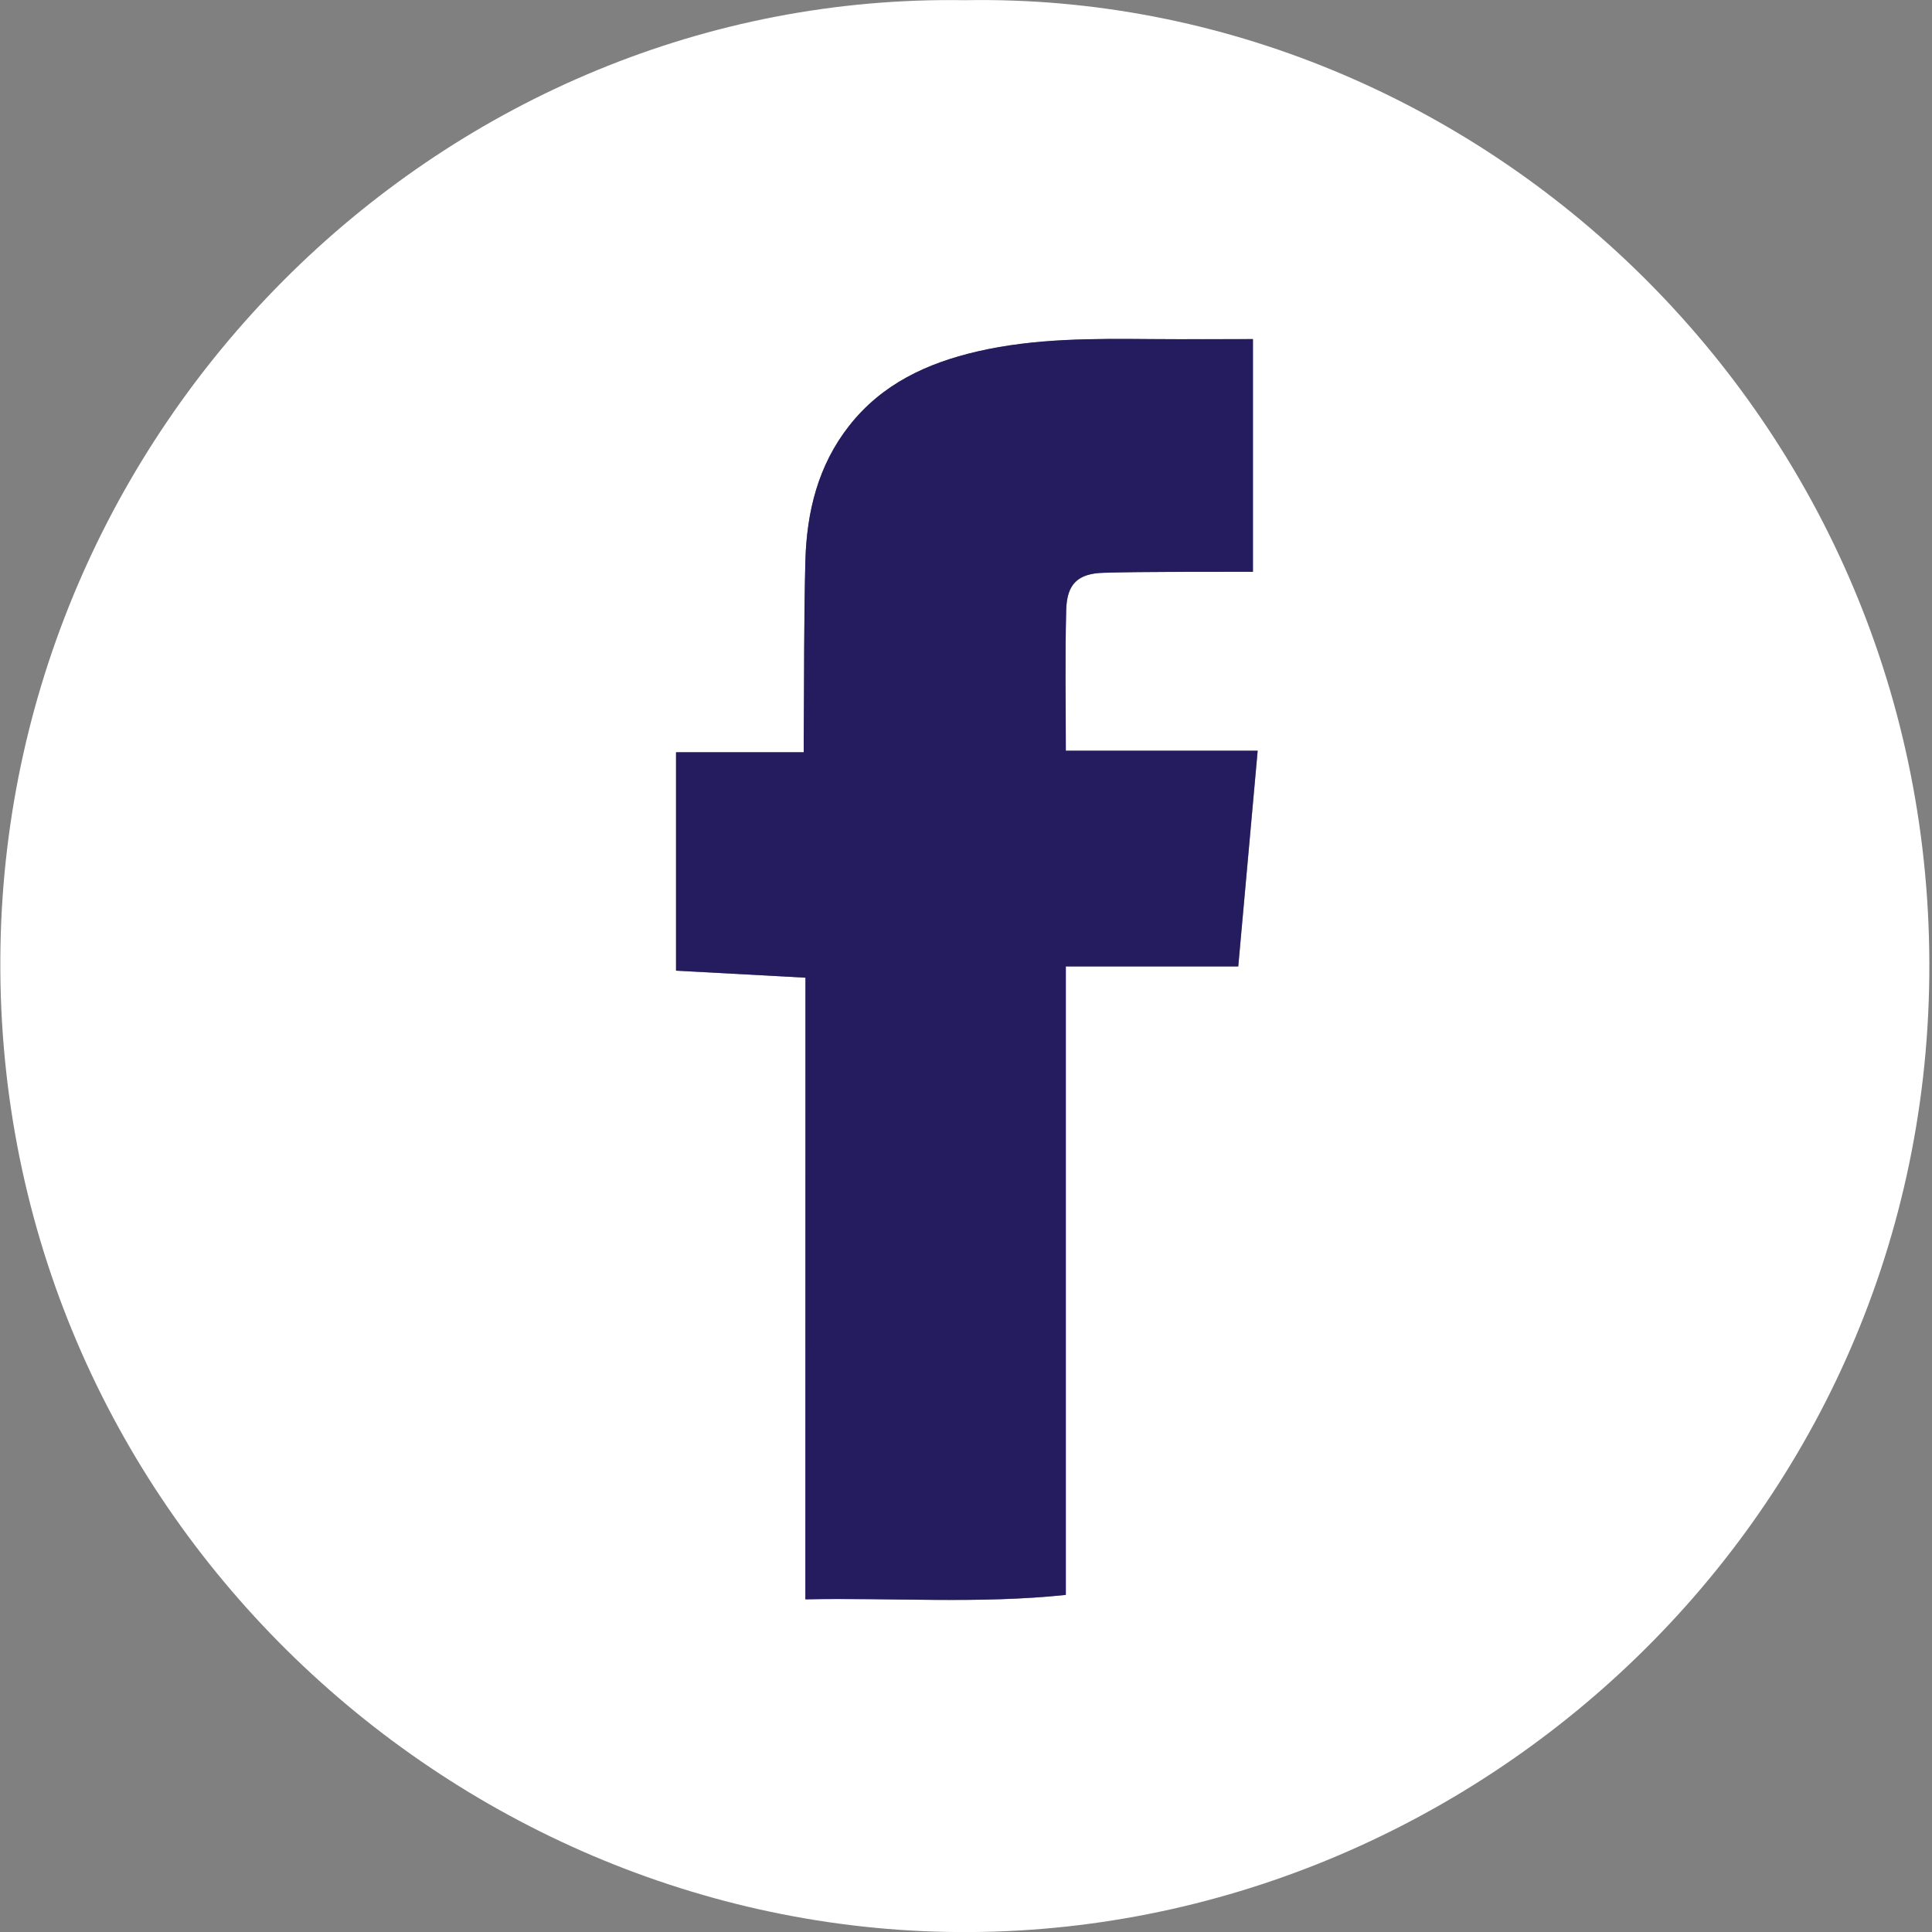 <?xml version="1.0" encoding="utf-8"?>
<!-- Generator: Adobe Illustrator 24.2.3, SVG Export Plug-In . SVG Version: 6.00 Build 0)  -->
<svg version="1.1" id="Layer_1" xmlns="http://www.w3.org/2000/svg" xmlns:xlink="http://www.w3.org/1999/xlink" x="0px" y="0px"
	 viewBox="0 0 200 200" style="enable-background:new 0 0 200 200;" xml:space="preserve">
<rect x="0" y="0" width="200" height="200" fill="#808080" stroke="none"/>
<style type="text/css">
	.st0{fill:#FFFFFF;}
	.st1{fill:#251C5F;}
</style>
<g>
	<path class="st0" d="M99.88,0.02c53.21-0.96,100.43,43.34,99.84,101.02c-0.58,56.98-48.24,99.96-101.71,98.95
		C45.21,198.99-1,154.96,0.05,97.91C1.05,43.29,46.25-0.84,99.88,0.02z M83.38,101.21c0,21.49,0,42.87,0,64.36
		c9.03-0.18,17.95,0.49,26.96-0.46c0-21.73,0-43.33,0-65.06c6.01,0,11.91,0,17.85,0c0.67-7.48,1.33-14.84,2.01-22.33
		c-6.72,0-13.32,0-19.86,0c0-4.94-0.09-9.77,0.04-14.58c0.07-2.68,1.2-3.77,3.88-3.84c4.68-0.13,9.37-0.08,14.05-0.1
		c0.46,0,0.92,0,1.4,0c0-8.07,0-16,0-24.09c-3.54,0-6.98,0.02-10.43,0c-6.07-0.05-12.13-0.1-18.1,1.28
		c-5.22,1.21-9.89,3.37-13.28,7.71c-3.2,4.09-4.38,8.89-4.52,13.95c-0.16,6.13-0.12,12.27-0.17,18.41c0,0.43,0,0.86,0,1.42
		c-4.49,0-8.86,0-13.22,0c0,7.6,0,15.07,0,22.61C74.44,100.72,78.81,100.96,83.38,101.21z"/>
	<path class="st1" d="M83.38,101.21c-4.57-0.25-8.95-0.49-13.4-0.73c0-7.54,0-15.01,0-22.61c4.36,0,8.73,0,13.22,0
		c0-0.56,0-0.99,0-1.42c0.05-6.14,0.01-12.28,0.17-18.41c0.14-5.06,1.31-9.86,4.52-13.95c3.4-4.34,8.06-6.5,13.28-7.71
		c5.97-1.38,12.03-1.33,18.1-1.28c3.45,0.03,6.89,0,10.43,0c0,8.09,0,16.02,0,24.09c-0.48,0-0.94,0-1.4,0
		c-4.68,0.02-9.37-0.03-14.05,0.1c-2.68,0.07-3.81,1.16-3.88,3.84c-0.13,4.82-0.04,9.64-0.04,14.58c6.55,0,13.14,0,19.86,0
		c-0.67,7.49-1.33,14.85-2.01,22.33c-5.94,0-11.84,0-17.85,0c0,21.73,0,43.33,0,65.06c-9,0.95-17.93,0.27-26.96,0.46
		C83.38,144.08,83.38,122.7,83.38,101.21z"/>
</g>
</svg>
